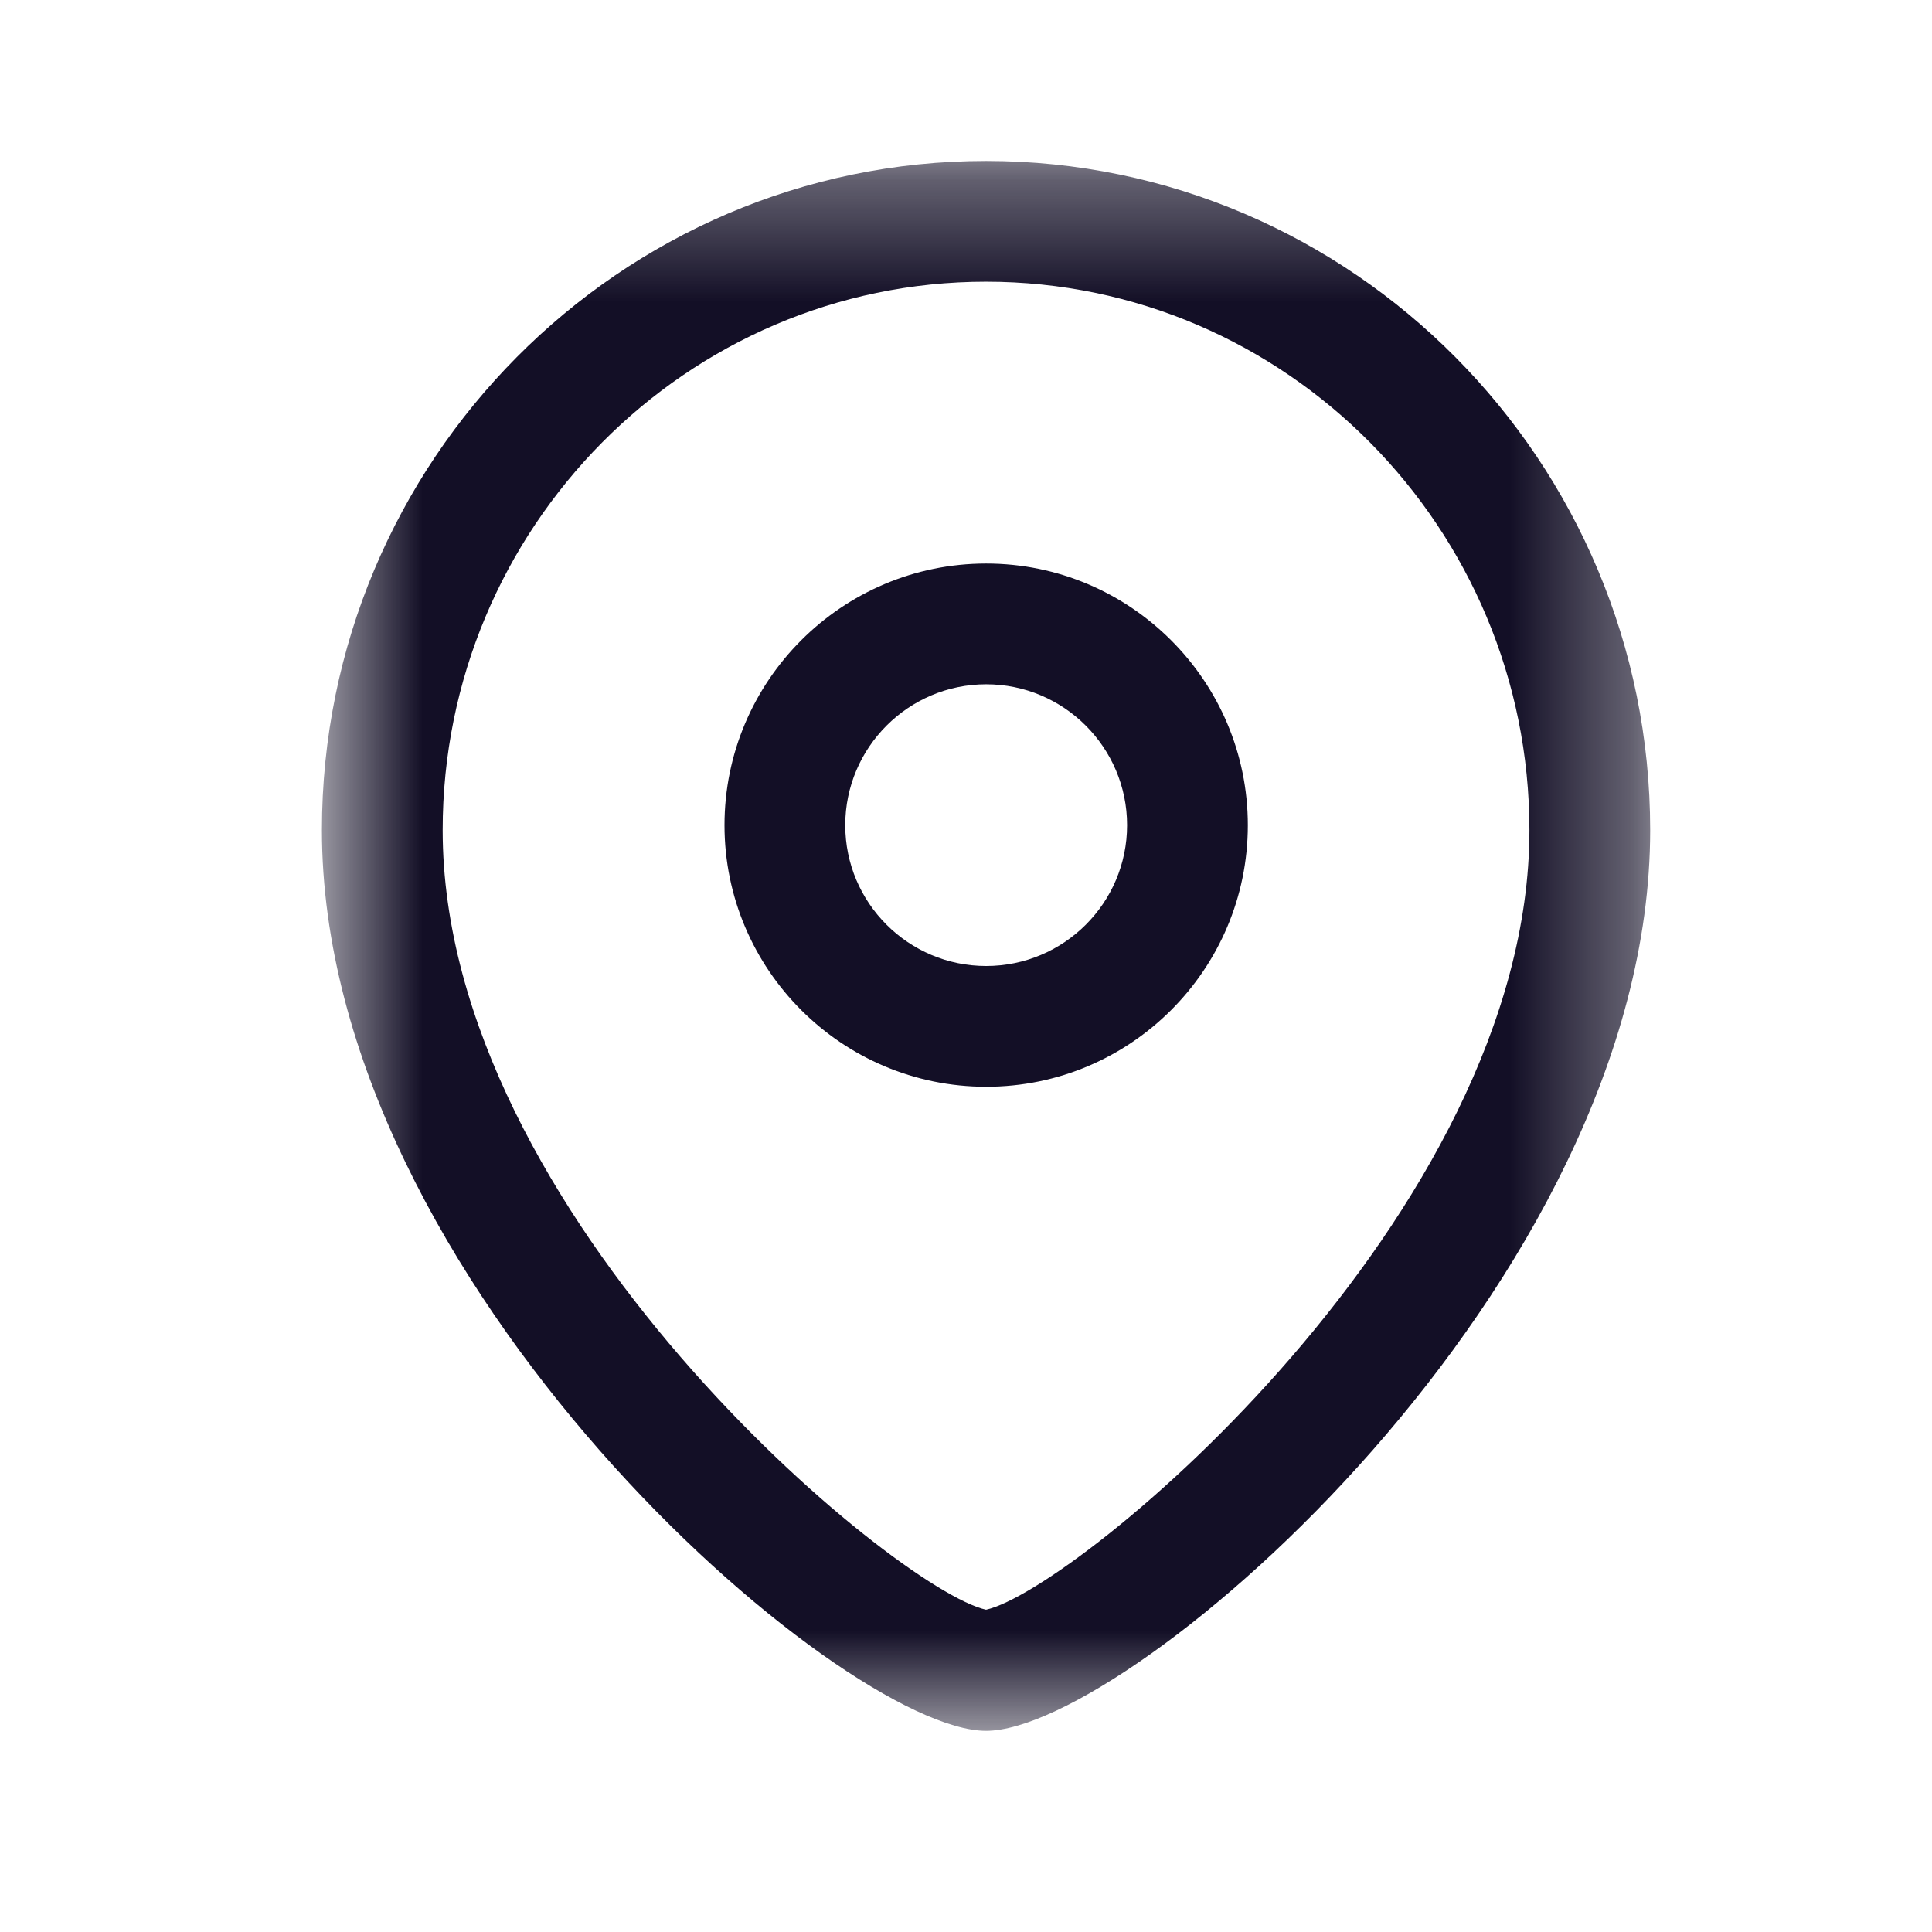 <svg width="16" height="16" viewBox="0 0 16 16" fill="none" xmlns="http://www.w3.org/2000/svg">
<path fill-rule="evenodd" clip-rule="evenodd" d="M8.167 5.667C7.524 5.667 7 6.19 7 6.834C7 7.478 7.524 8 8.167 8C8.81 8 9.334 7.478 9.334 6.834C9.334 6.19 8.81 5.667 8.167 5.667M8.167 9C6.972 9 6 8.029 6 6.834C6 5.639 6.972 4.667 8.167 4.667C9.362 4.667 10.334 5.639 10.334 6.834C10.334 8.029 9.362 9 8.167 9" fill="#130F26"/>
<mask id="mask0_721_976" style="mask-type:luminance" maskUnits="userSpaceOnUse" x="2" y="1" width="12" height="14">
<path fill-rule="evenodd" clip-rule="evenodd" d="M2.667 1.333H13.666V14.334H2.667V1.333Z" fill="white"/>
</mask>
<g mask="url(#mask0_721_976)">
<path fill-rule="evenodd" clip-rule="evenodd" d="M8.166 2.333C5.685 2.333 3.666 4.372 3.666 6.875C3.666 10.062 7.416 13.165 8.166 13.331C8.917 13.165 12.666 10.061 12.666 6.875C12.666 4.372 10.648 2.333 8.166 2.333V2.333ZM8.166 14.334C6.97 14.334 2.666 10.632 2.666 6.875C2.666 3.82 5.134 1.333 8.166 1.333C11.199 1.333 13.666 3.82 13.666 6.875C13.666 10.632 9.362 14.334 8.166 14.334V14.334Z" fill="#130F26"/>
</g>
</svg>
